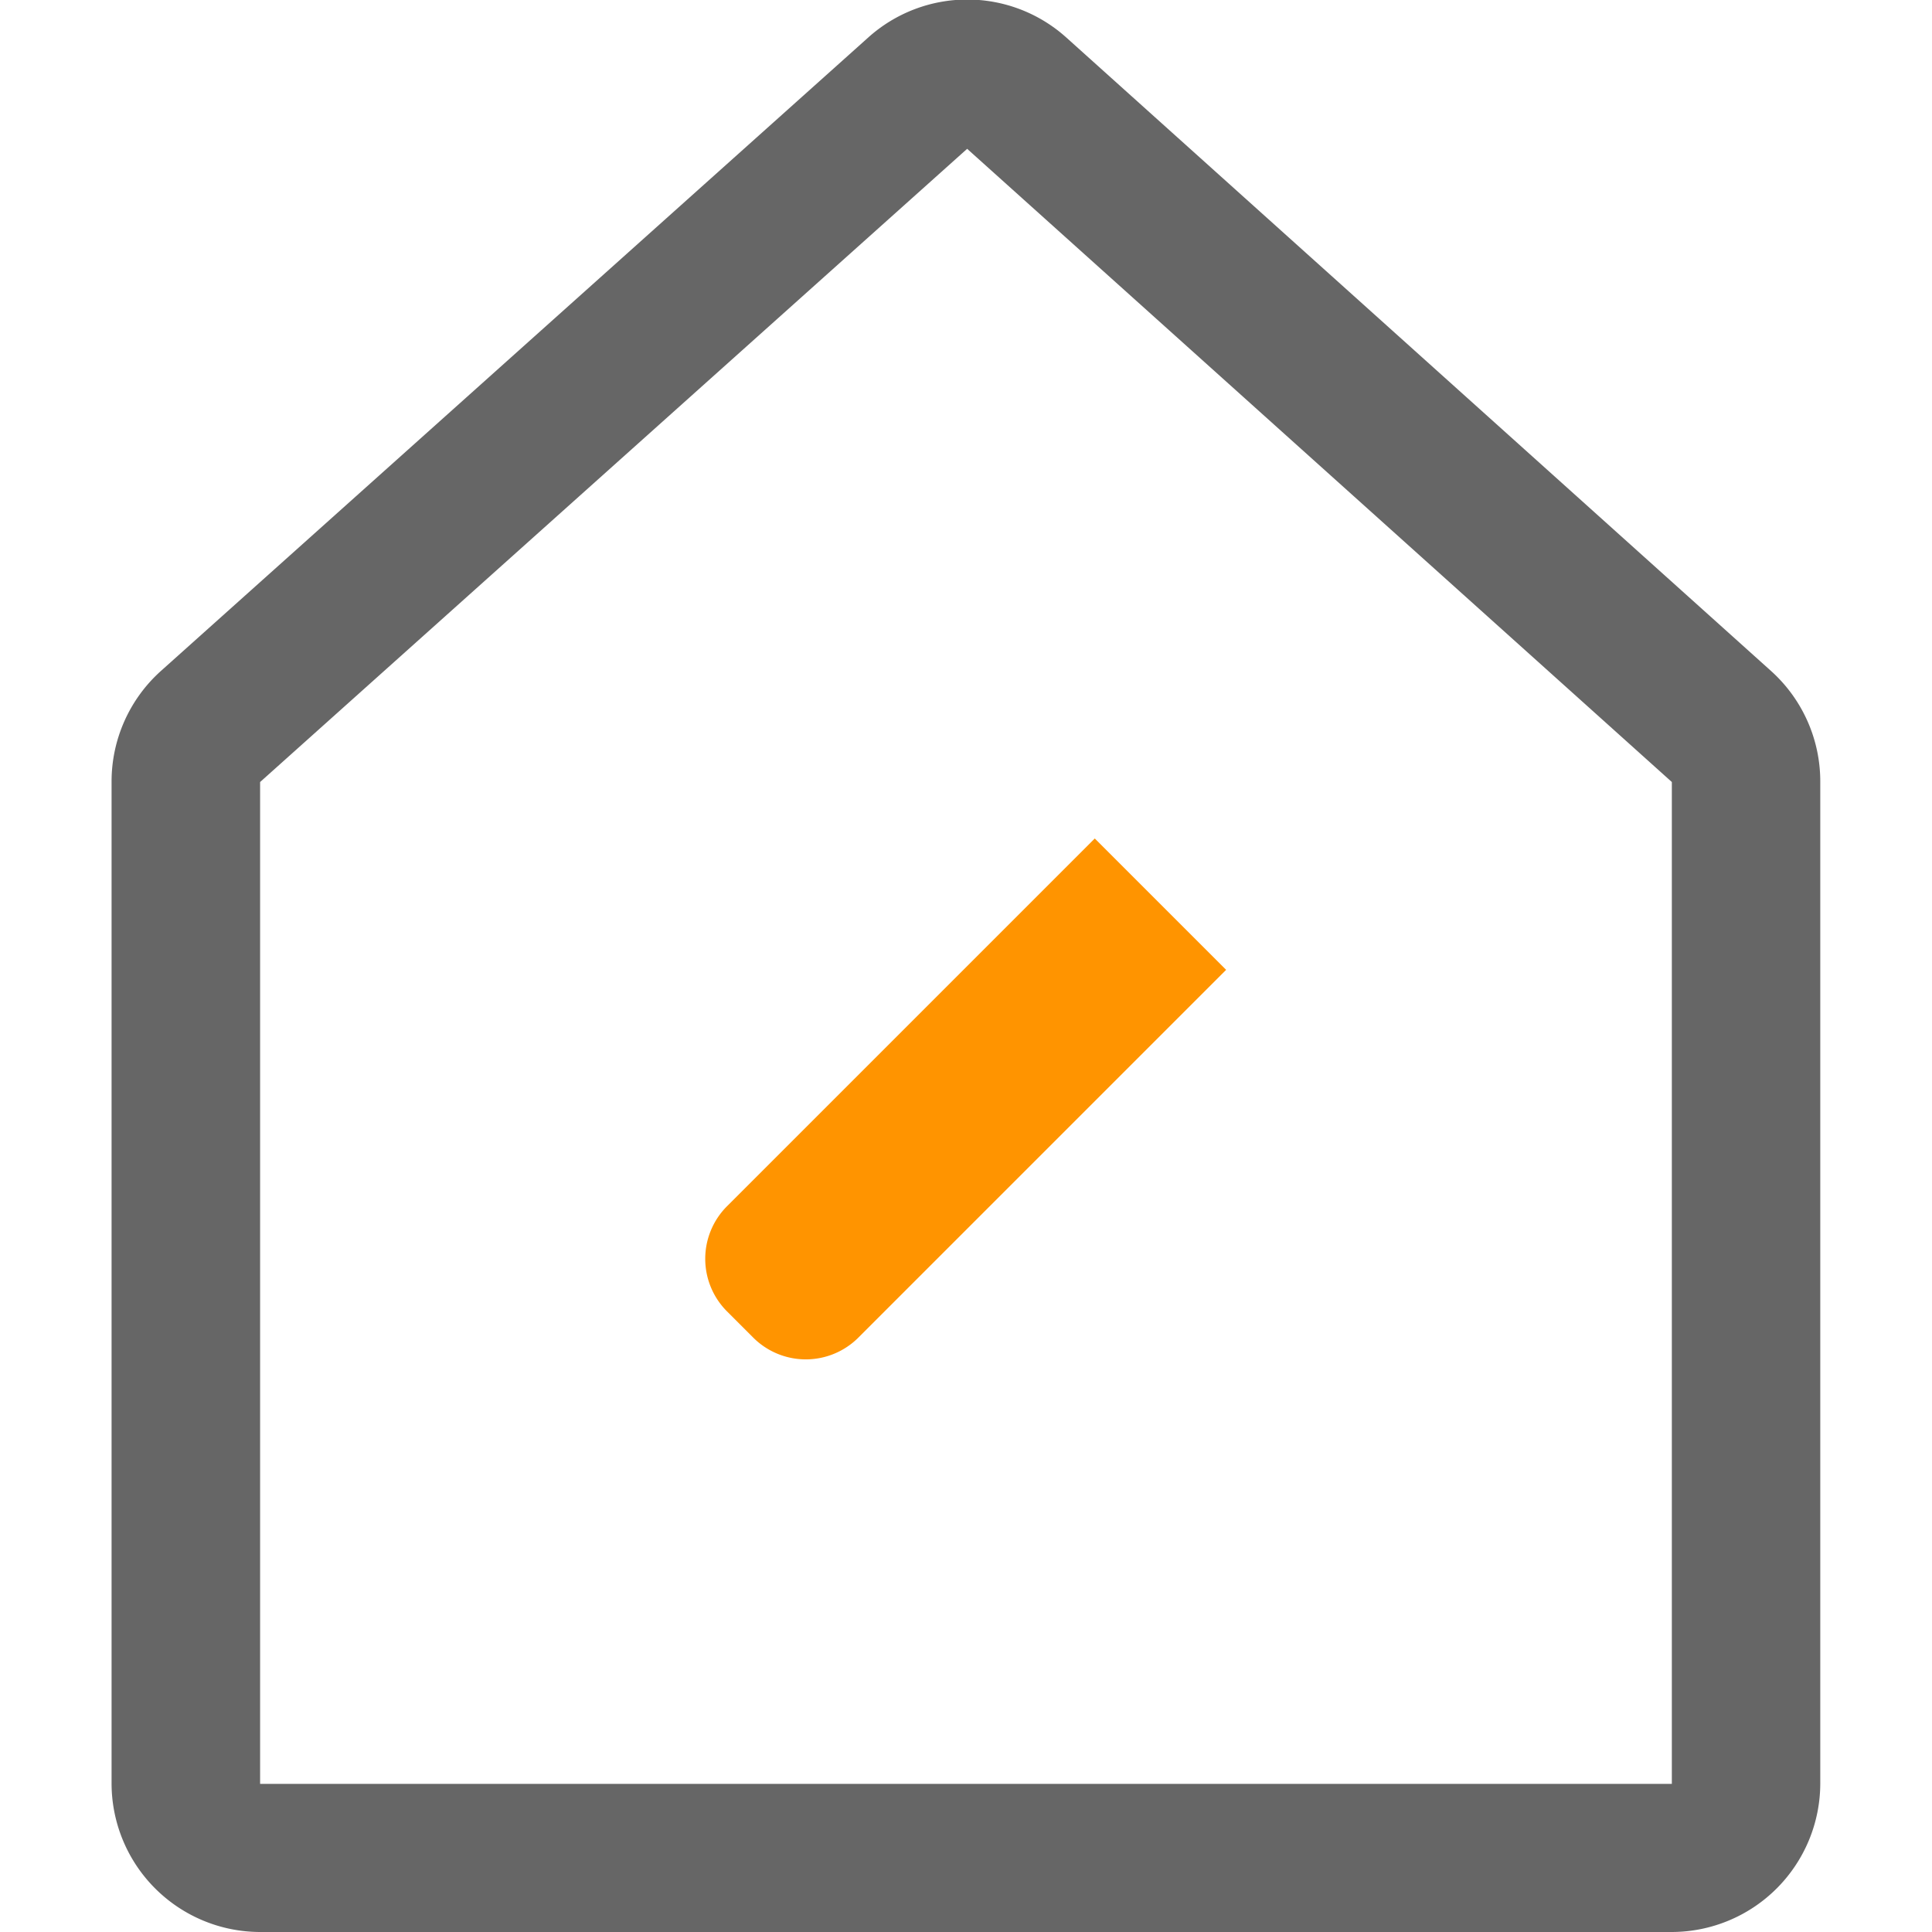 <?xml version="1.0" standalone="no"?><!DOCTYPE svg PUBLIC "-//W3C//DTD SVG 1.1//EN" "http://www.w3.org/Graphics/SVG/1.1/DTD/svg11.dtd"><svg t="1610613505163" class="icon" viewBox="0 0 1024 1024" version="1.1" xmlns="http://www.w3.org/2000/svg" p-id="1815" xmlns:xlink="http://www.w3.org/1999/xlink" width="200" height="200"><defs><style type="text/css"></style></defs><path d="M886.112 1024H137.863A78.841 78.841 0 0 1 59.136 945.216V414.206a78.727 78.727 0 0 1 26.223-58.647l374.75-335.614a78.5 78.5 0 0 1 105.121 0l373.385 335.614a78.727 78.727 0 0 1 26.167 58.647v531.01A78.841 78.841 0 0 1 886.112 1024zM512.613 78.876l-374.75 335.614v531.01h748.249V414.49l-373.499-335.614zM486.333 49.524z" fill="#666666" p-id="1816"></path><path d="M580.248 444.411l69.626 69.626-194.941 194.941a39.42 39.42 0 0 1-55.689 0l-13.937-13.937a39.42 39.42 0 0 1 0-55.689z" fill="#FF9400" p-id="1817"></path></svg>